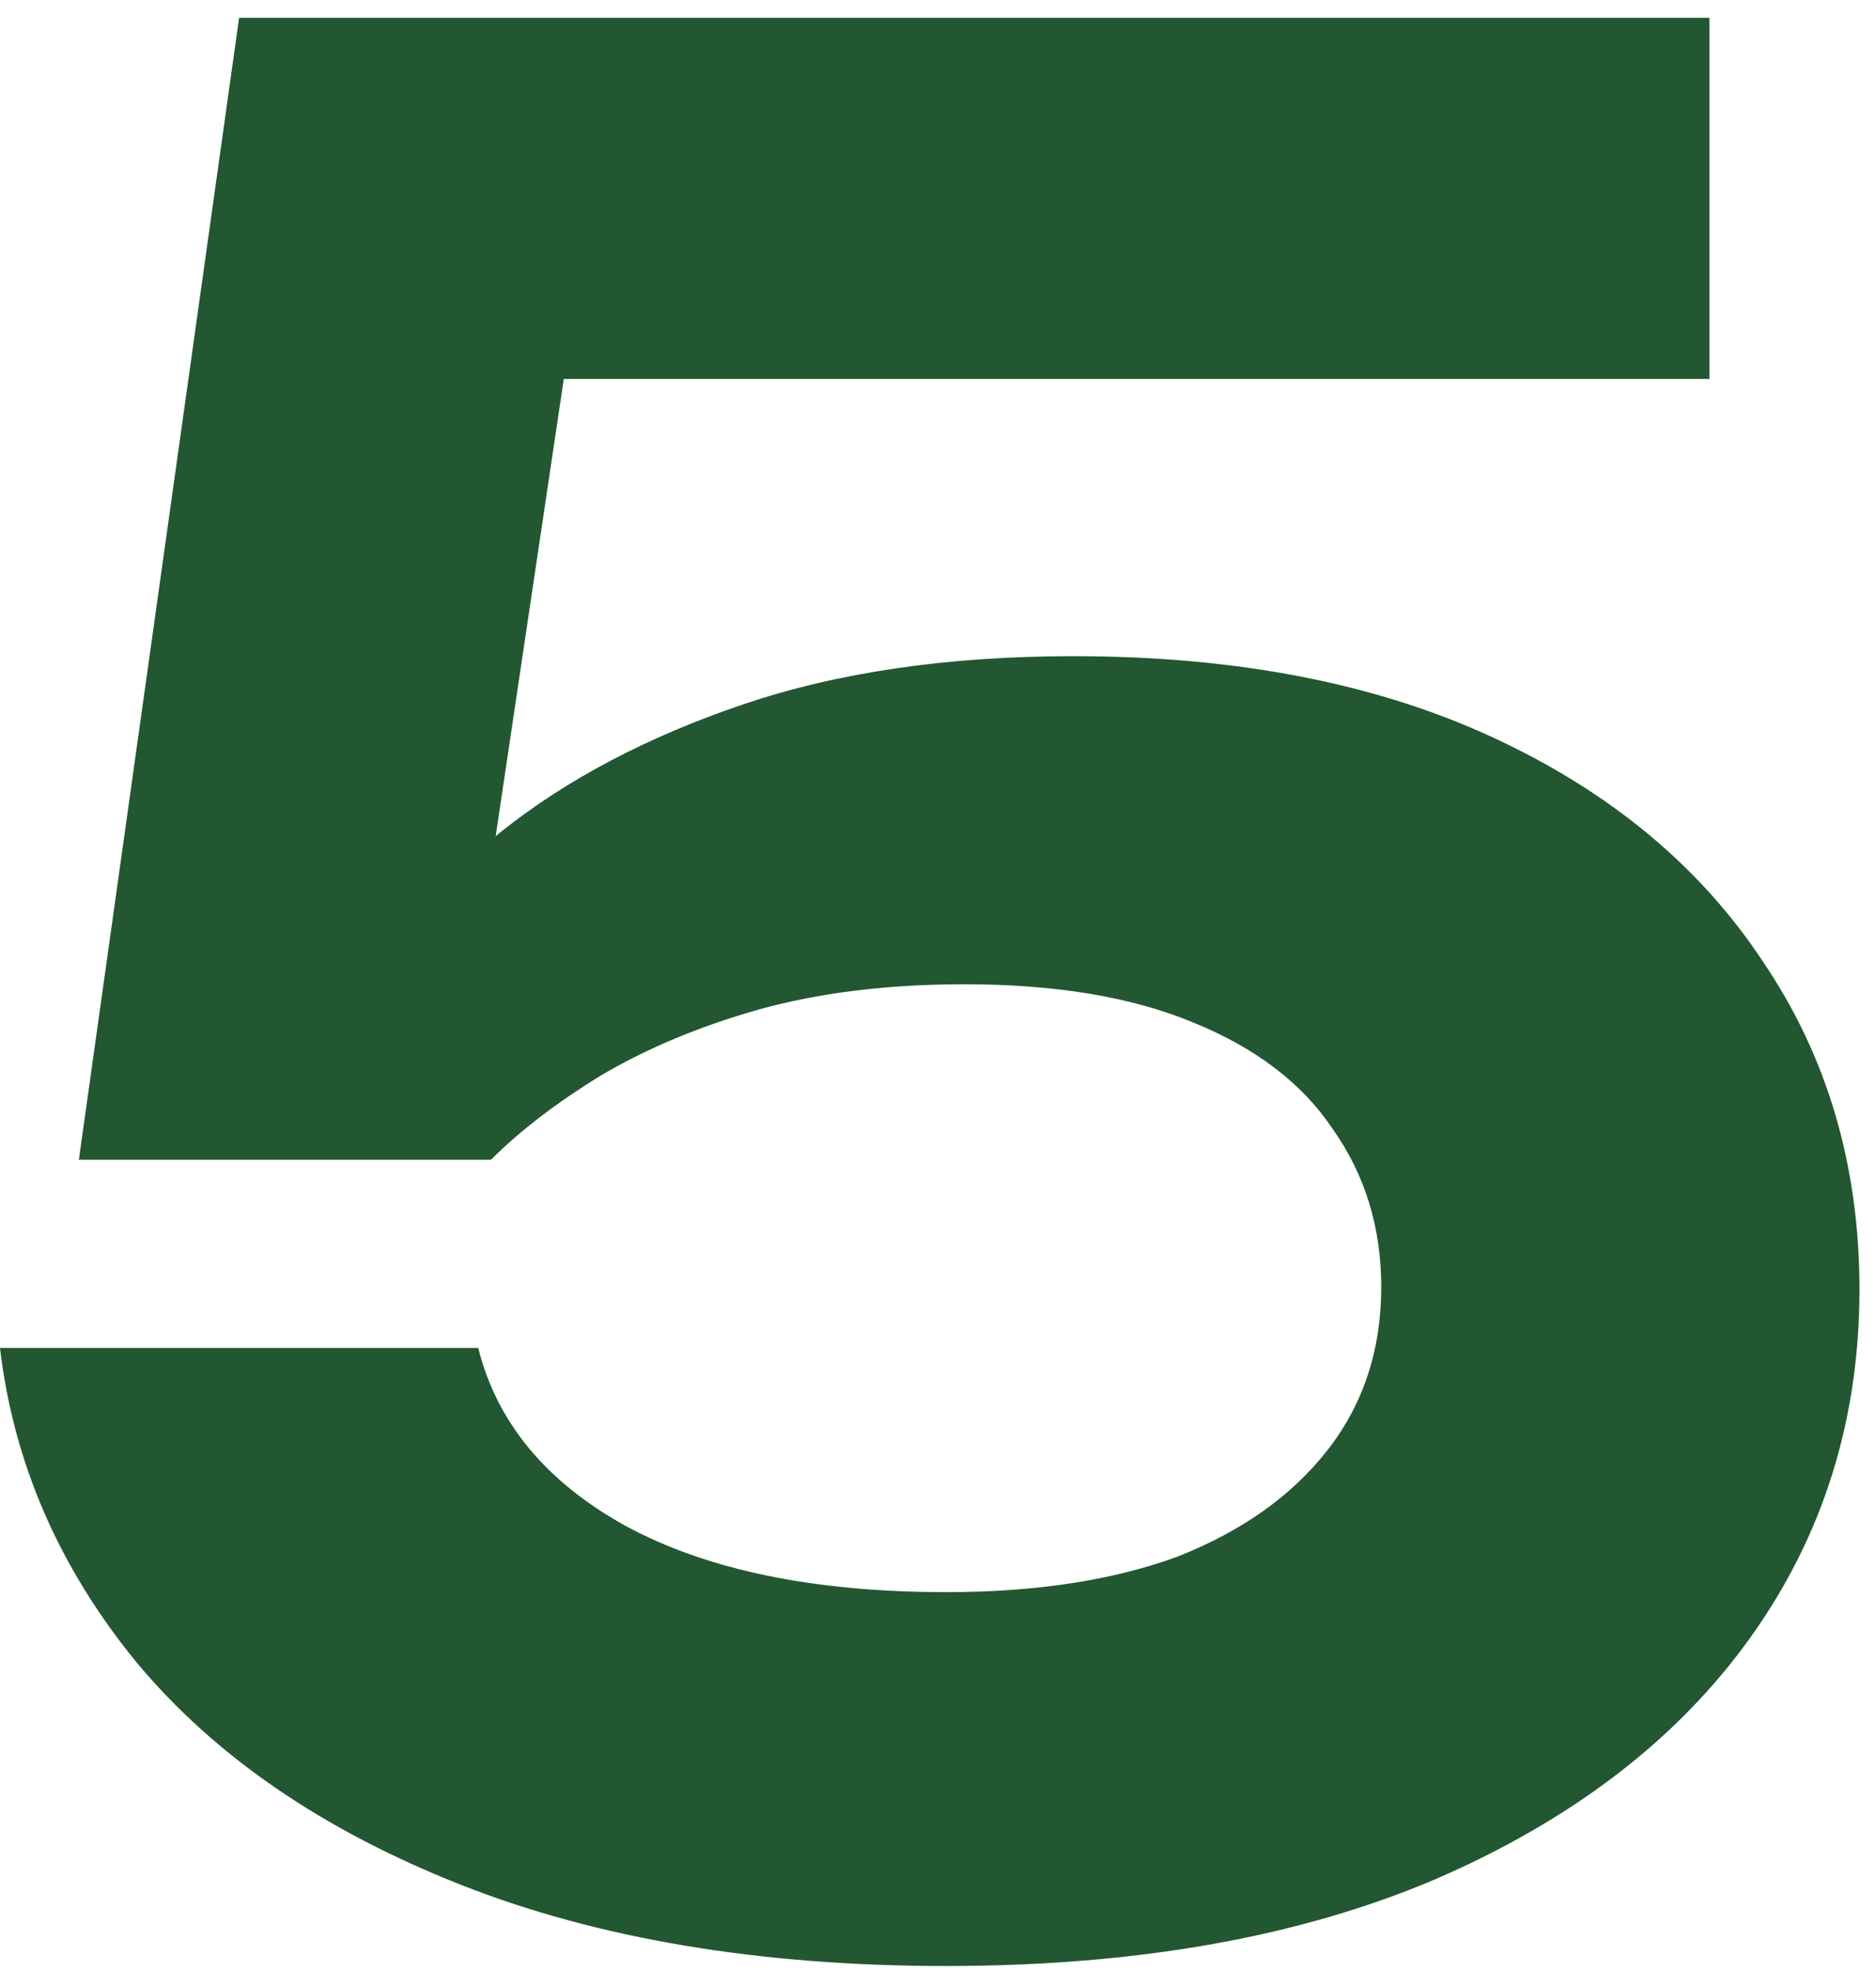<?xml version="1.0" encoding="UTF-8"?> <svg xmlns="http://www.w3.org/2000/svg" width="59" height="62" viewBox="0 0 59 62" fill="none"> <path d="M7.52 0.56H53.76V11.92H12.08L18.16 9.04L14.8 31.6H10.96C12.133 29.626 13.733 27.813 15.76 26.16C17.84 24.506 20.373 23.173 23.36 22.16C26.347 21.146 29.813 20.64 33.76 20.64C38.88 20.64 43.28 21.493 46.96 23.2C50.64 24.906 53.467 27.253 55.44 30.24C57.467 33.226 58.48 36.666 58.48 40.56C58.48 44.666 57.333 48.32 55.04 51.52C52.747 54.72 49.44 57.253 45.12 59.12C40.853 60.933 35.733 61.84 29.76 61.84C23.893 61.84 18.8 60.986 14.48 59.28C10.16 57.573 6.773 55.253 4.32 52.32C1.867 49.333 0.427 46.026 0 42.4H15.04C15.627 44.746 17.173 46.613 19.68 48C22.24 49.386 25.6 50.08 29.76 50.08C32.587 50.08 35.013 49.706 37.04 48.96C39.067 48.16 40.64 47.04 41.76 45.6C42.88 44.16 43.44 42.453 43.44 40.48C43.44 38.613 42.933 36.96 41.92 35.52C40.96 34.08 39.493 32.96 37.52 32.16C35.6 31.36 33.2 30.96 30.32 30.96C27.92 30.96 25.76 31.226 23.84 31.76C21.973 32.293 20.32 32.986 18.88 33.84C17.493 34.693 16.347 35.573 15.44 36.48H2.48L7.52 0.56Z" fill="#225731"></path> </svg> 